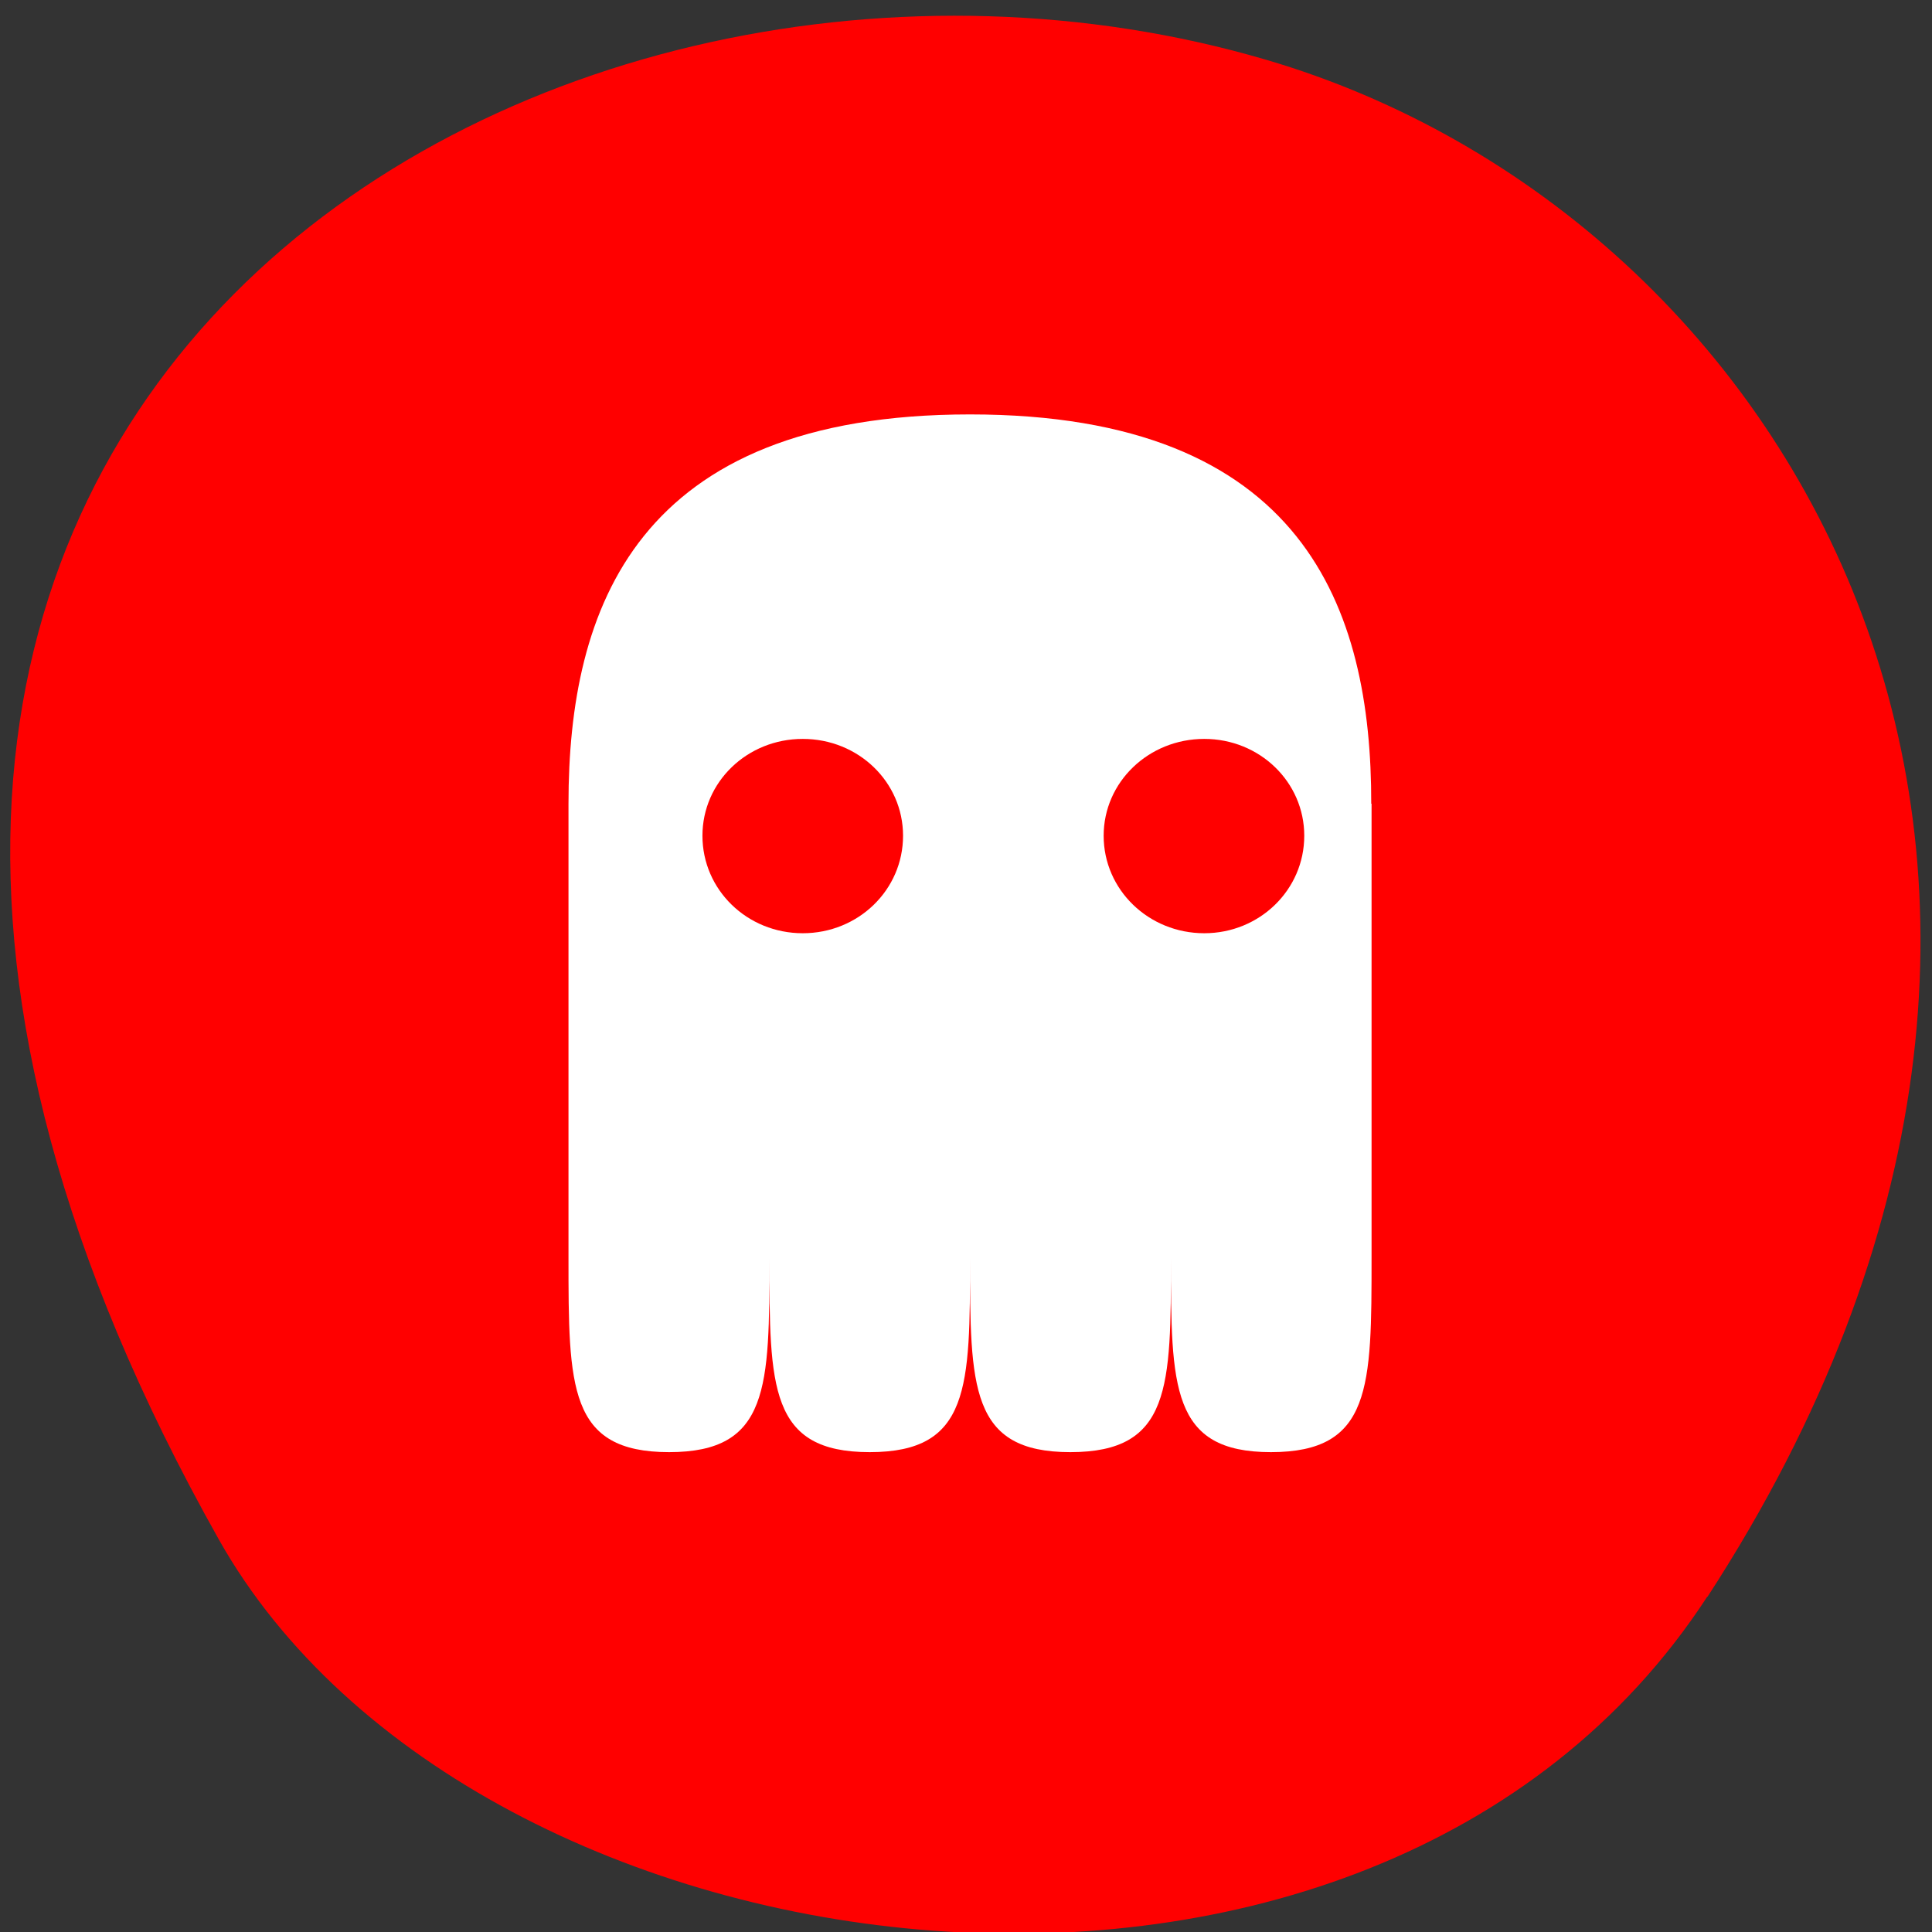 <svg xmlns="http://www.w3.org/2000/svg" viewBox="0 0 24 24"><rect x="0" y="0" width="24" height="24" fill="#333333" stroke="none"/><path d="m 21.211 19.836 c 5.836 -8.977 1.125 -17.156 -5.484 -19.094 c -8.891 -2.613 -20.961 4.246 -13.008 18.383 c 3.164 5.617 14.328 7.102 18.488 0.711" style="fill:#f00"/><path d="m 7.062 9.984 v 5.637 c 0 1.613 0 2.418 1.25 2.418 c 1.246 0 1.246 -0.805 1.246 -2.418 c 0 1.613 0 2.418 1.246 2.418 c 1.246 0 1.246 -0.805 1.246 -2.418 c 0 1.613 0 2.418 1.246 2.418 c 1.25 0 1.25 -0.805 1.25 -2.418 c 0 1.613 0 2.418 1.242 2.418 c 1.25 0 1.25 -0.805 1.25 -2.418 v -5.637 h -0.004 c 0.004 -2.422 -0.832 -4.836 -4.984 -4.836 c -4.152 0 -4.988 2.414 -4.988 4.836 m 2.91 -0.805 c 0.691 0 1.246 0.535 1.246 1.203 c 0 0.672 -0.555 1.211 -1.246 1.211 c -0.691 0 -1.246 -0.539 -1.246 -1.211 c 0 -0.668 0.555 -1.203 1.246 -1.203 m 4.988 0 c 0.688 0 1.242 0.535 1.242 1.203 c 0 0.672 -0.555 1.211 -1.242 1.211 c -0.691 0 -1.25 -0.539 -1.25 -1.211 c 0 -0.668 0.559 -1.203 1.25 -1.203" style="fill:#fff"/></svg>